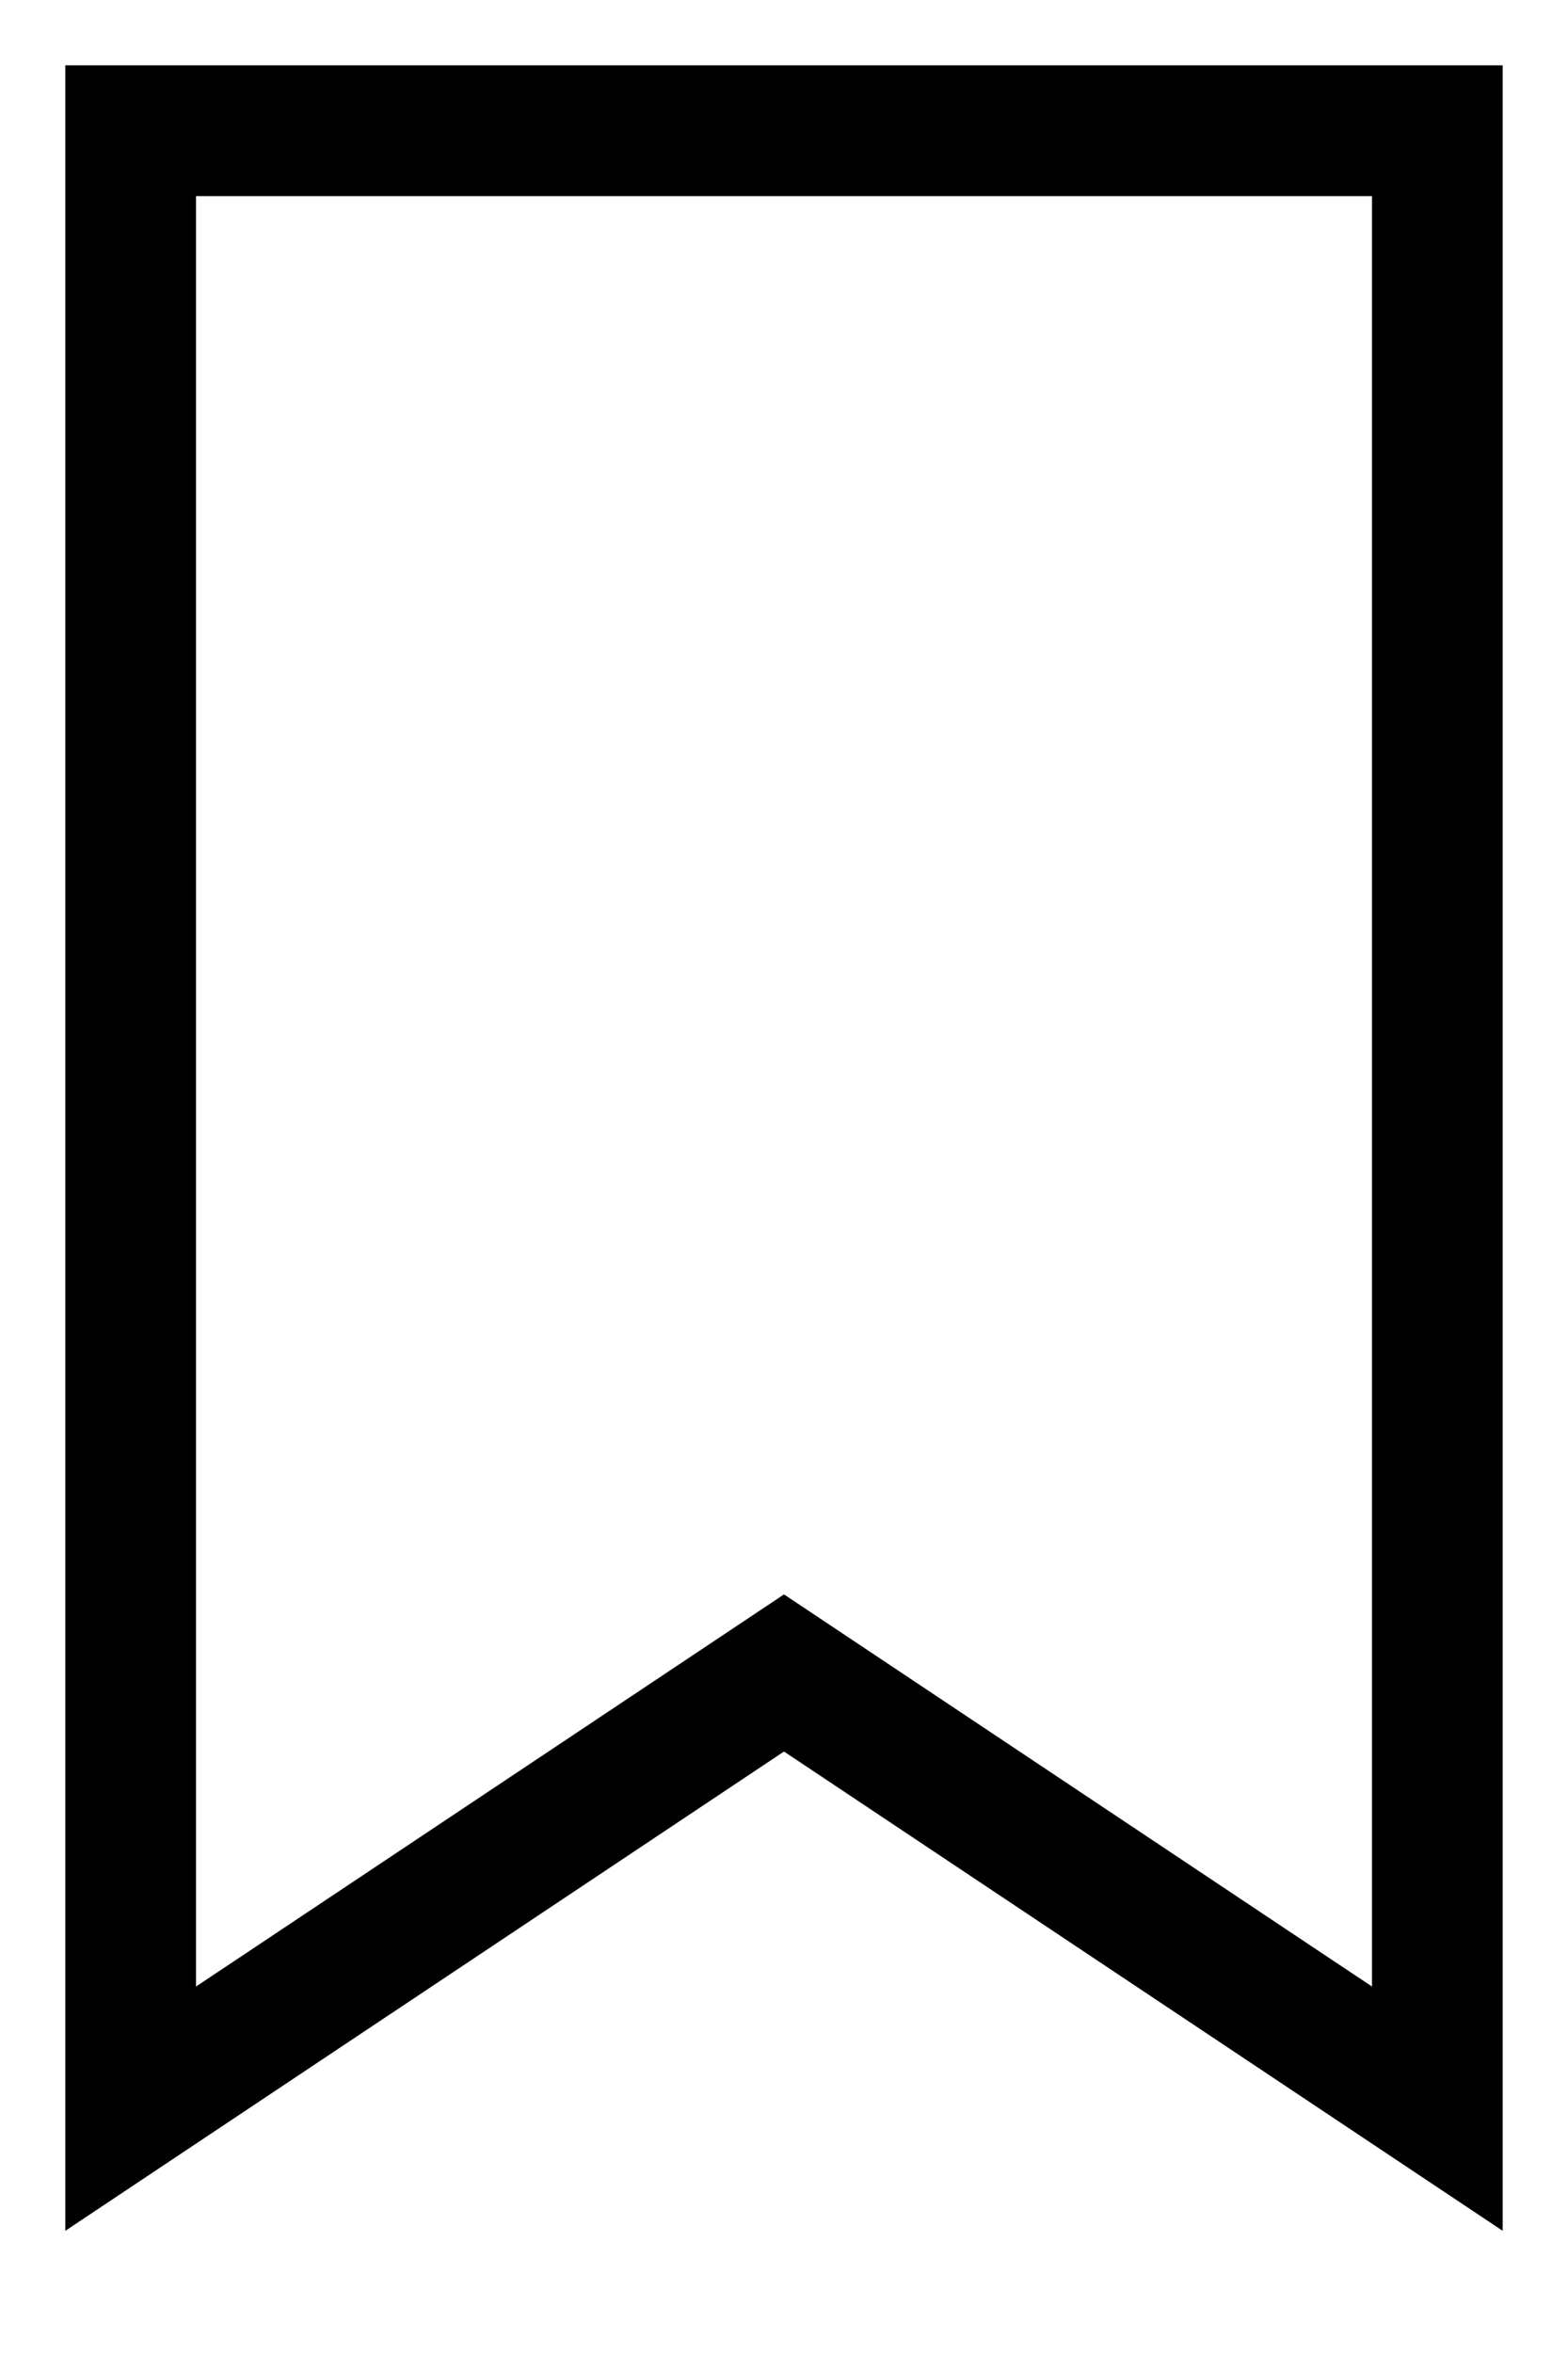 <svg width="12" height="18" viewBox="0 0 12 18" fill="none" xmlns="http://www.w3.org/2000/svg">
    <path d="M5.445 13.168L1 16.131V1H11V16.131L6.555 13.168L6 12.798L5.445 13.168Z" stroke="currentColor" fill="none" style="fill:none; stroke:currentColor;" />
</svg>